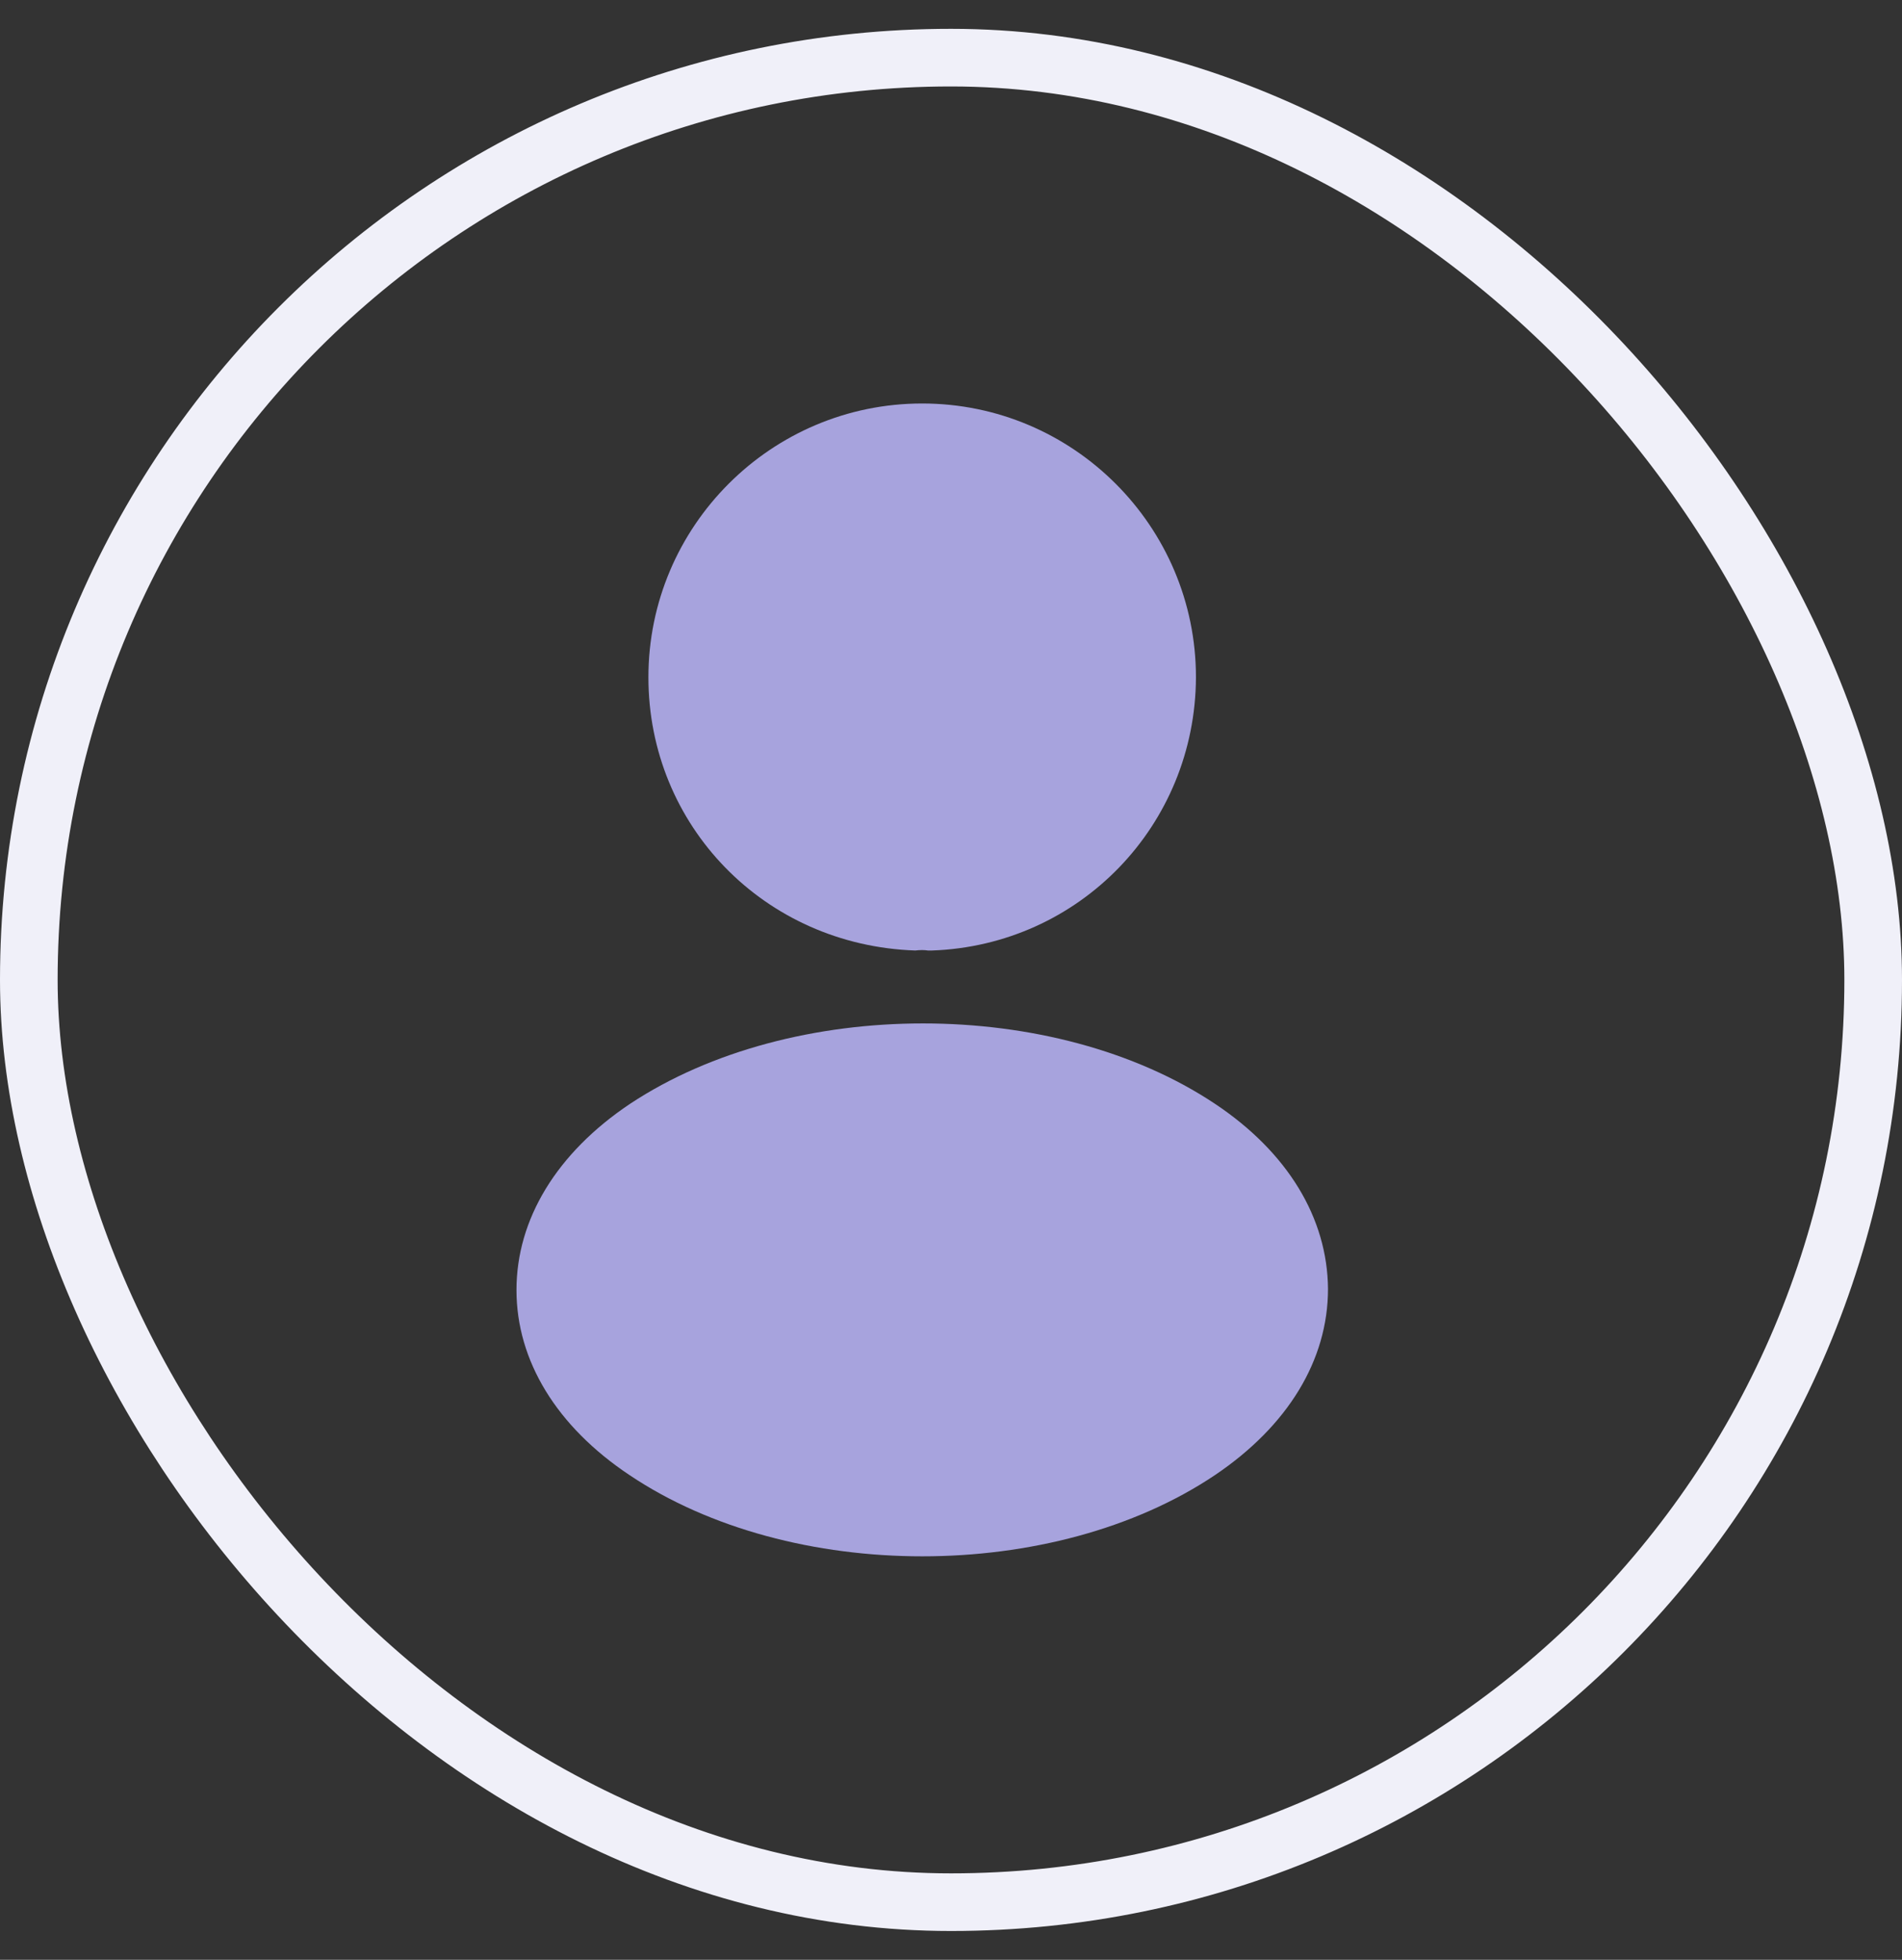 <svg width="33" height="34" viewBox="0 0 33 34" fill="none" xmlns="http://www.w3.org/2000/svg">
<rect x="0" y="0" width="33" height="34" fill="#333333" stroke="none"/>
<rect x="0.5" y="1" width="32" height="32" rx="16" stroke="#F0F0F9"/>
<path d="M16 7C13.38 7 11.25 9.13 11.25 11.75C11.25 14.32 13.26 16.4 15.88 16.49C15.96 16.48 16.04 16.48 16.1 16.49C16.12 16.49 16.13 16.49 16.15 16.49C16.16 16.49 16.16 16.49 16.17 16.49C18.73 16.4 20.74 14.32 20.75 11.75C20.75 9.13 18.62 7 16 7Z" fill="#A7A3DD"/>
<path d="M21.081 19.15C18.291 17.29 13.741 17.29 10.931 19.15C9.661 20 8.961 21.15 8.961 22.38C8.961 23.61 9.661 24.75 10.921 25.59C12.321 26.53 14.161 27 16.001 27C17.841 27 19.681 26.53 21.081 25.59C22.341 24.74 23.041 23.6 23.041 22.36C23.031 21.13 22.341 19.99 21.081 19.15Z" fill="#A7A3DD"/>
</svg>
